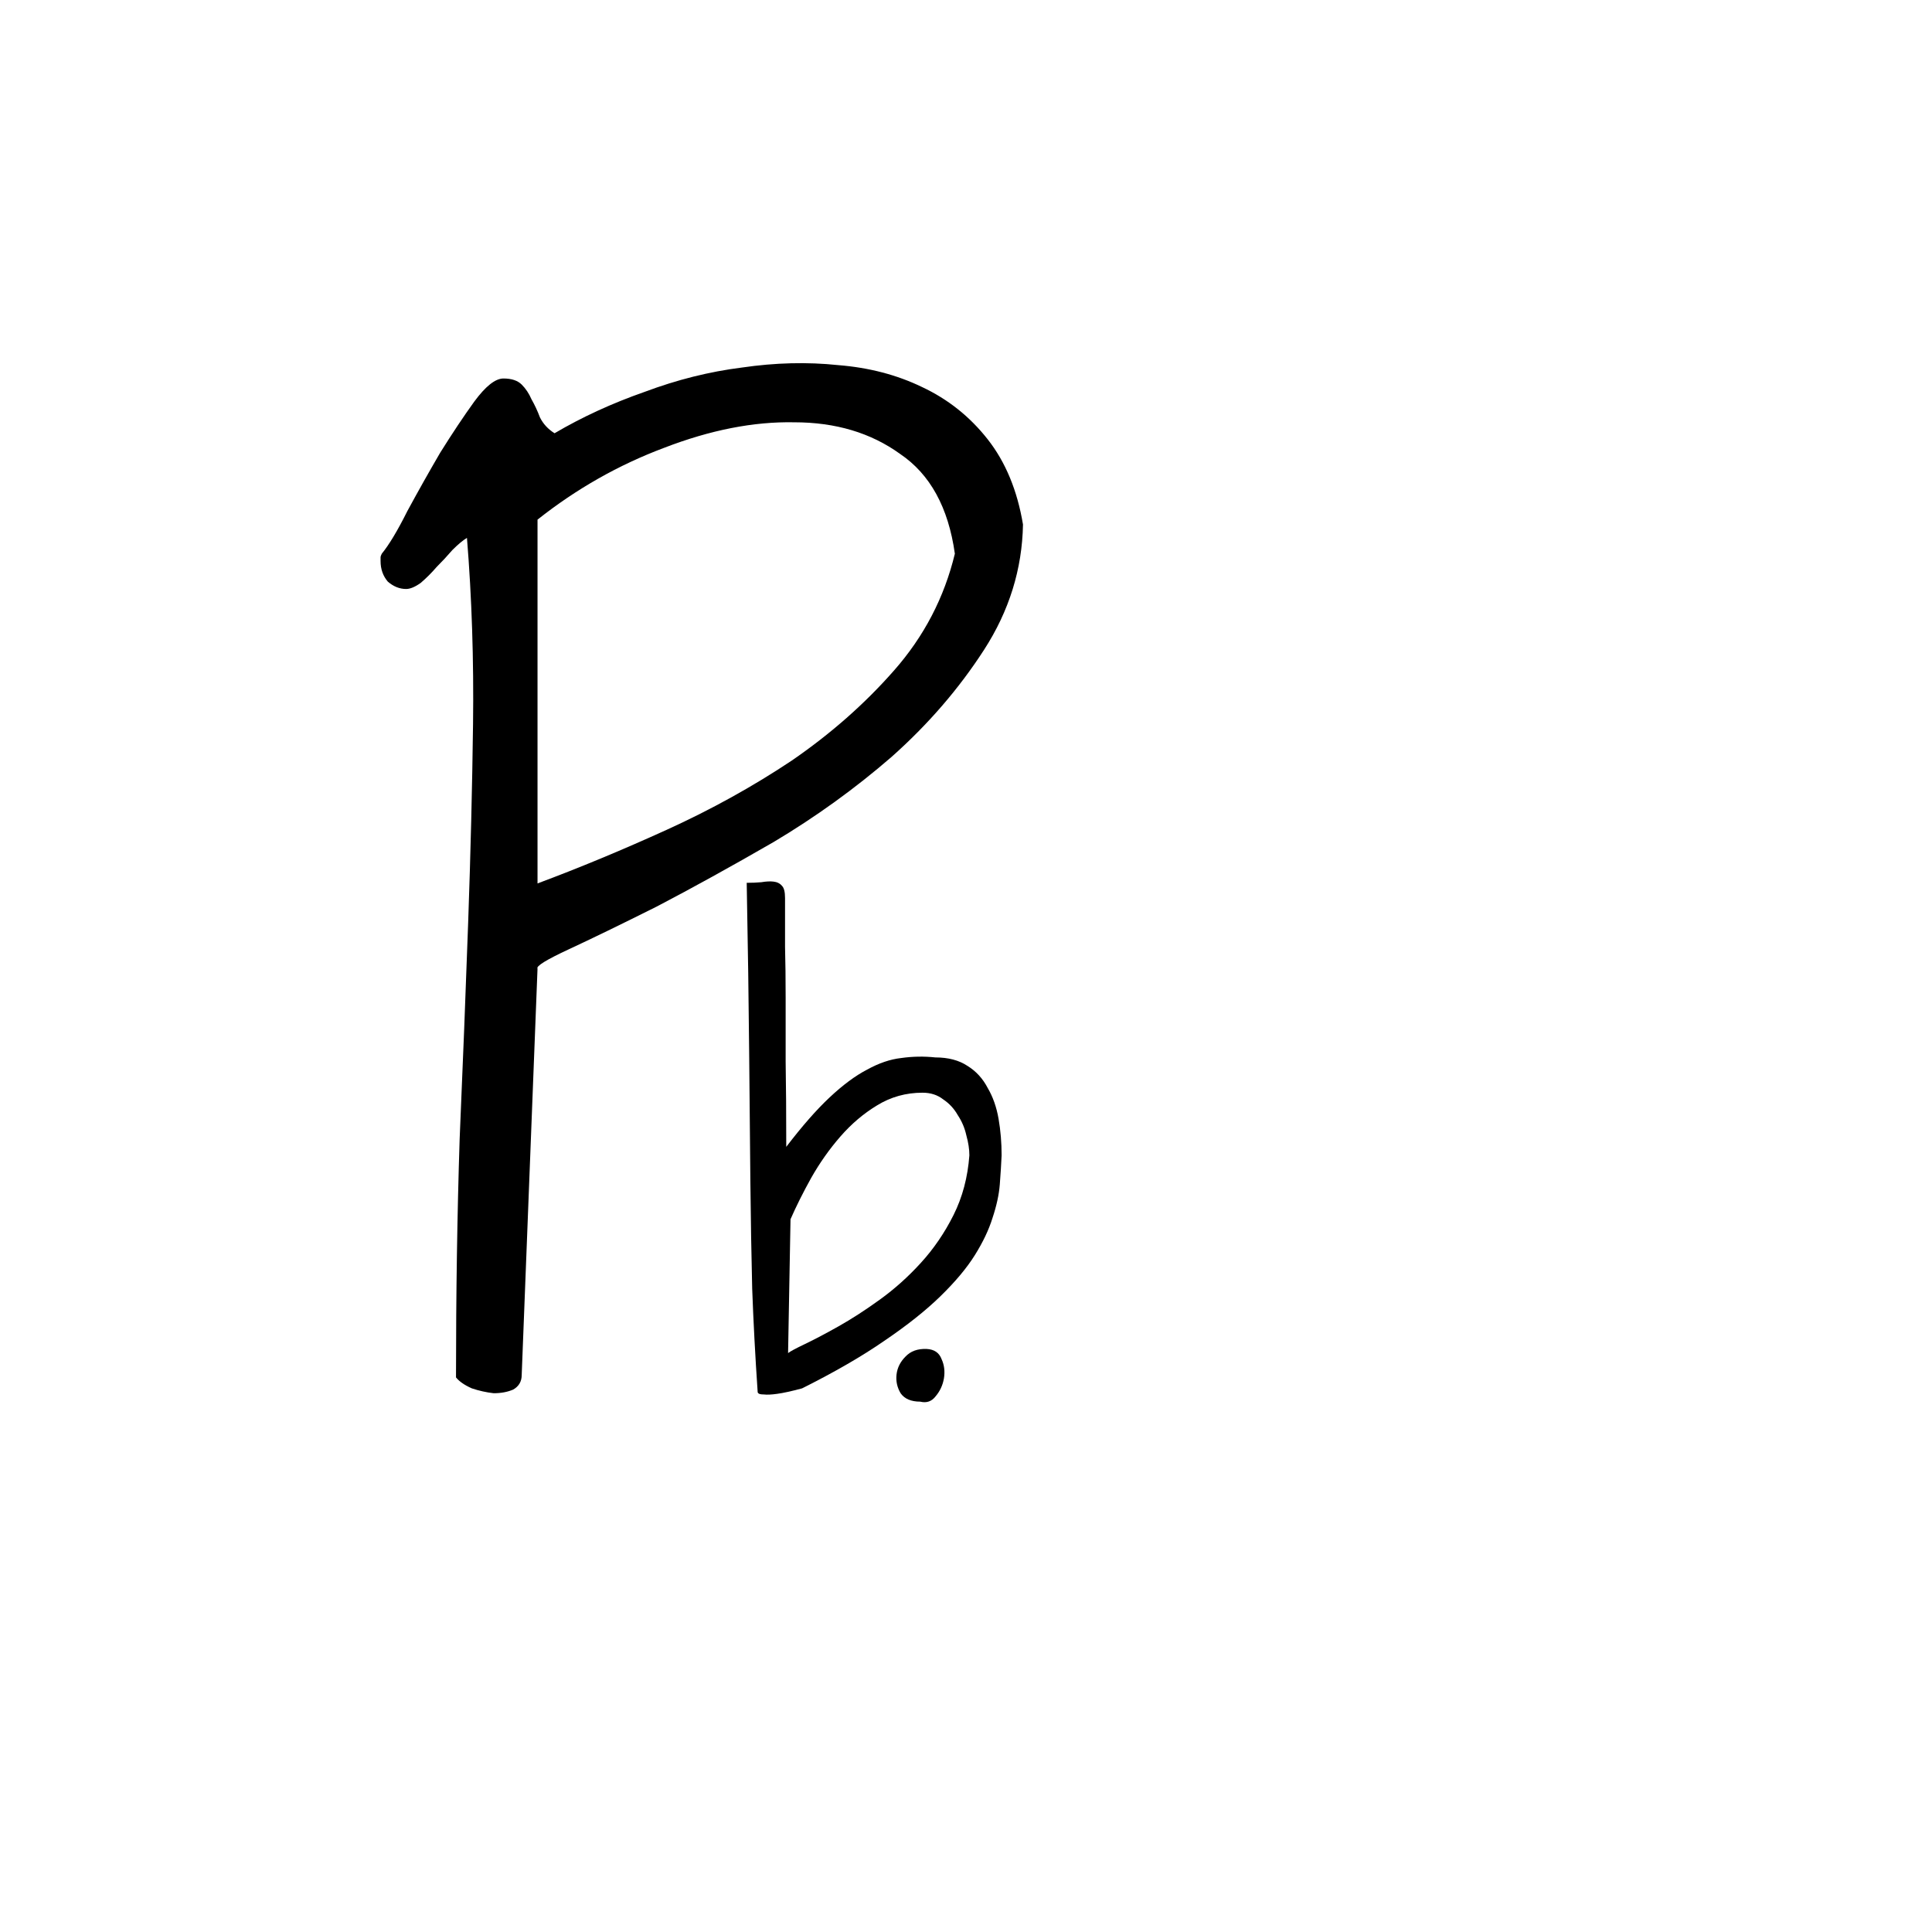 <svg width="90" height="90" viewBox="0 0 288 459" fill="none" xmlns="http://www.w3.org/2000/svg">
<path d="M22.836 327.242C22.836 307.393 23.125 288.508 23.703 270.586C24.474 252.664 25.148 235.513 25.727 219.133C26.305 202.753 26.69 187.047 26.883 172.016C27.076 156.792 26.594 142.049 25.438 127.789C24.474 128.367 23.318 129.331 21.969 130.68C20.812 132.029 19.56 133.378 18.211 134.727C17.055 136.076 15.802 137.328 14.453 138.484C13.104 139.448 11.948 139.93 10.984 139.93C9.443 139.93 7.997 139.352 6.648 138.195C5.492 136.846 4.914 135.208 4.914 133.281V132.414C4.914 132.221 5.01 131.932 5.203 131.547C6.938 129.427 8.961 126.055 11.273 121.43C13.779 116.805 16.38 112.18 19.078 107.555C21.969 102.93 24.667 98.883 27.172 95.414C29.87 91.753 32.182 89.922 34.109 89.922C36.036 89.922 37.482 90.404 38.445 91.367C39.409 92.331 40.18 93.487 40.758 94.836C41.529 96.185 42.203 97.63 42.781 99.172C43.552 100.714 44.708 101.966 46.25 102.93C52.802 99.076 59.932 95.799 67.641 93.102C75.349 90.211 83.057 88.284 90.766 87.32C98.667 86.164 106.279 85.971 113.602 86.742C120.924 87.32 127.573 89.055 133.547 91.945C139.714 94.836 144.917 98.979 149.156 104.375C153.396 109.771 156.19 116.516 157.539 124.609C157.346 135.208 154.263 145.133 148.289 154.383C142.315 163.633 134.992 172.112 126.32 179.82C117.648 187.336 108.302 194.081 98.281 200.055C88.26 205.836 79.01 210.943 70.531 215.375C62.052 219.615 55.115 222.987 49.719 225.492C44.323 227.997 41.818 229.539 42.203 230.117L38.445 326.664C38.445 328.206 37.771 329.362 36.422 330.133C35.073 330.711 33.531 331 31.797 331C30.062 330.807 28.328 330.422 26.594 329.844C24.859 329.073 23.607 328.206 22.836 327.242ZM42.203 209.883C52.031 206.221 62.245 201.982 72.844 197.164C83.443 192.346 93.367 186.854 102.617 180.688C111.867 174.328 119.961 167.198 126.898 159.297C134.029 151.203 138.846 141.953 141.352 131.547C139.81 120.562 135.474 112.661 128.344 107.844C121.406 102.833 113.023 100.328 103.195 100.328C93.56 100.135 83.25 102.159 72.266 106.398C61.474 110.445 51.453 116.13 42.203 123.453V209.883Z" fill="black"/>
<path d="M94.504 330.711C93.926 322.232 93.492 314.042 93.203 306.141C93.01 298.24 92.866 289.712 92.769 280.559C92.673 271.405 92.577 261.143 92.481 249.773C92.384 238.404 92.191 225.059 91.902 209.738C93.155 209.738 94.311 209.69 95.371 209.594C96.527 209.401 97.491 209.353 98.262 209.449C99.129 209.546 99.803 209.883 100.285 210.461C100.767 210.943 101.008 211.906 101.008 213.352C101.008 217.302 101.008 221.156 101.008 224.914C101.104 228.576 101.152 232.622 101.152 237.055C101.152 241.487 101.152 246.546 101.152 252.23C101.249 257.915 101.297 264.66 101.297 272.465C105.055 267.551 108.475 263.648 111.559 260.758C114.738 257.771 117.725 255.555 120.52 254.109C123.314 252.568 126.012 251.652 128.613 251.363C131.311 250.978 134.009 250.93 136.707 251.219C139.79 251.219 142.344 251.893 144.367 253.242C146.391 254.495 147.98 256.229 149.137 258.445C150.389 260.565 151.257 263.022 151.738 265.816C152.22 268.611 152.461 271.501 152.461 274.488C152.365 276.608 152.22 278.921 152.027 281.426C151.835 283.835 151.257 286.484 150.293 289.375C149.426 292.169 148.029 295.108 146.102 298.191C144.174 301.275 141.428 304.551 137.863 308.02C134.395 311.392 129.962 314.909 124.566 318.57C119.267 322.232 112.763 325.99 105.055 329.844C102.549 330.518 100.574 330.952 99.129 331.145C97.78 331.337 96.72 331.385 95.949 331.289C95.275 331.289 94.841 331.193 94.648 331C94.552 330.904 94.504 330.807 94.504 330.711ZM101.73 321.461C102.212 321.076 103.561 320.353 105.777 319.293C107.993 318.233 110.643 316.836 113.727 315.102C116.81 313.367 120.086 311.247 123.555 308.742C127.023 306.237 130.251 303.346 133.238 300.07C136.322 296.698 138.923 292.892 141.043 288.652C143.163 284.413 144.415 279.691 144.801 274.488C144.801 273.043 144.56 271.453 144.078 269.719C143.693 267.984 143.018 266.395 142.055 264.949C141.188 263.408 140.031 262.155 138.586 261.191C137.237 260.132 135.599 259.602 133.672 259.602C129.721 259.602 126.108 260.613 122.832 262.637C119.652 264.564 116.762 267.021 114.16 270.008C111.559 272.995 109.246 276.271 107.223 279.836C105.296 283.305 103.658 286.581 102.309 289.664L101.73 321.461Z" fill="black"/>
<path d="M133.125 333C130.969 333 129.422 332.344 128.484 331.031C127.641 329.625 127.312 328.125 127.5 326.531C127.688 324.938 128.391 323.531 129.609 322.312C130.828 321 132.516 320.391 134.672 320.484C136.453 320.578 137.625 321.375 138.188 322.875C138.844 324.281 139.031 325.828 138.75 327.516C138.469 329.109 137.812 330.516 136.781 331.734C135.844 332.953 134.625 333.375 133.125 333Z" fill="black"/>
</svg>
